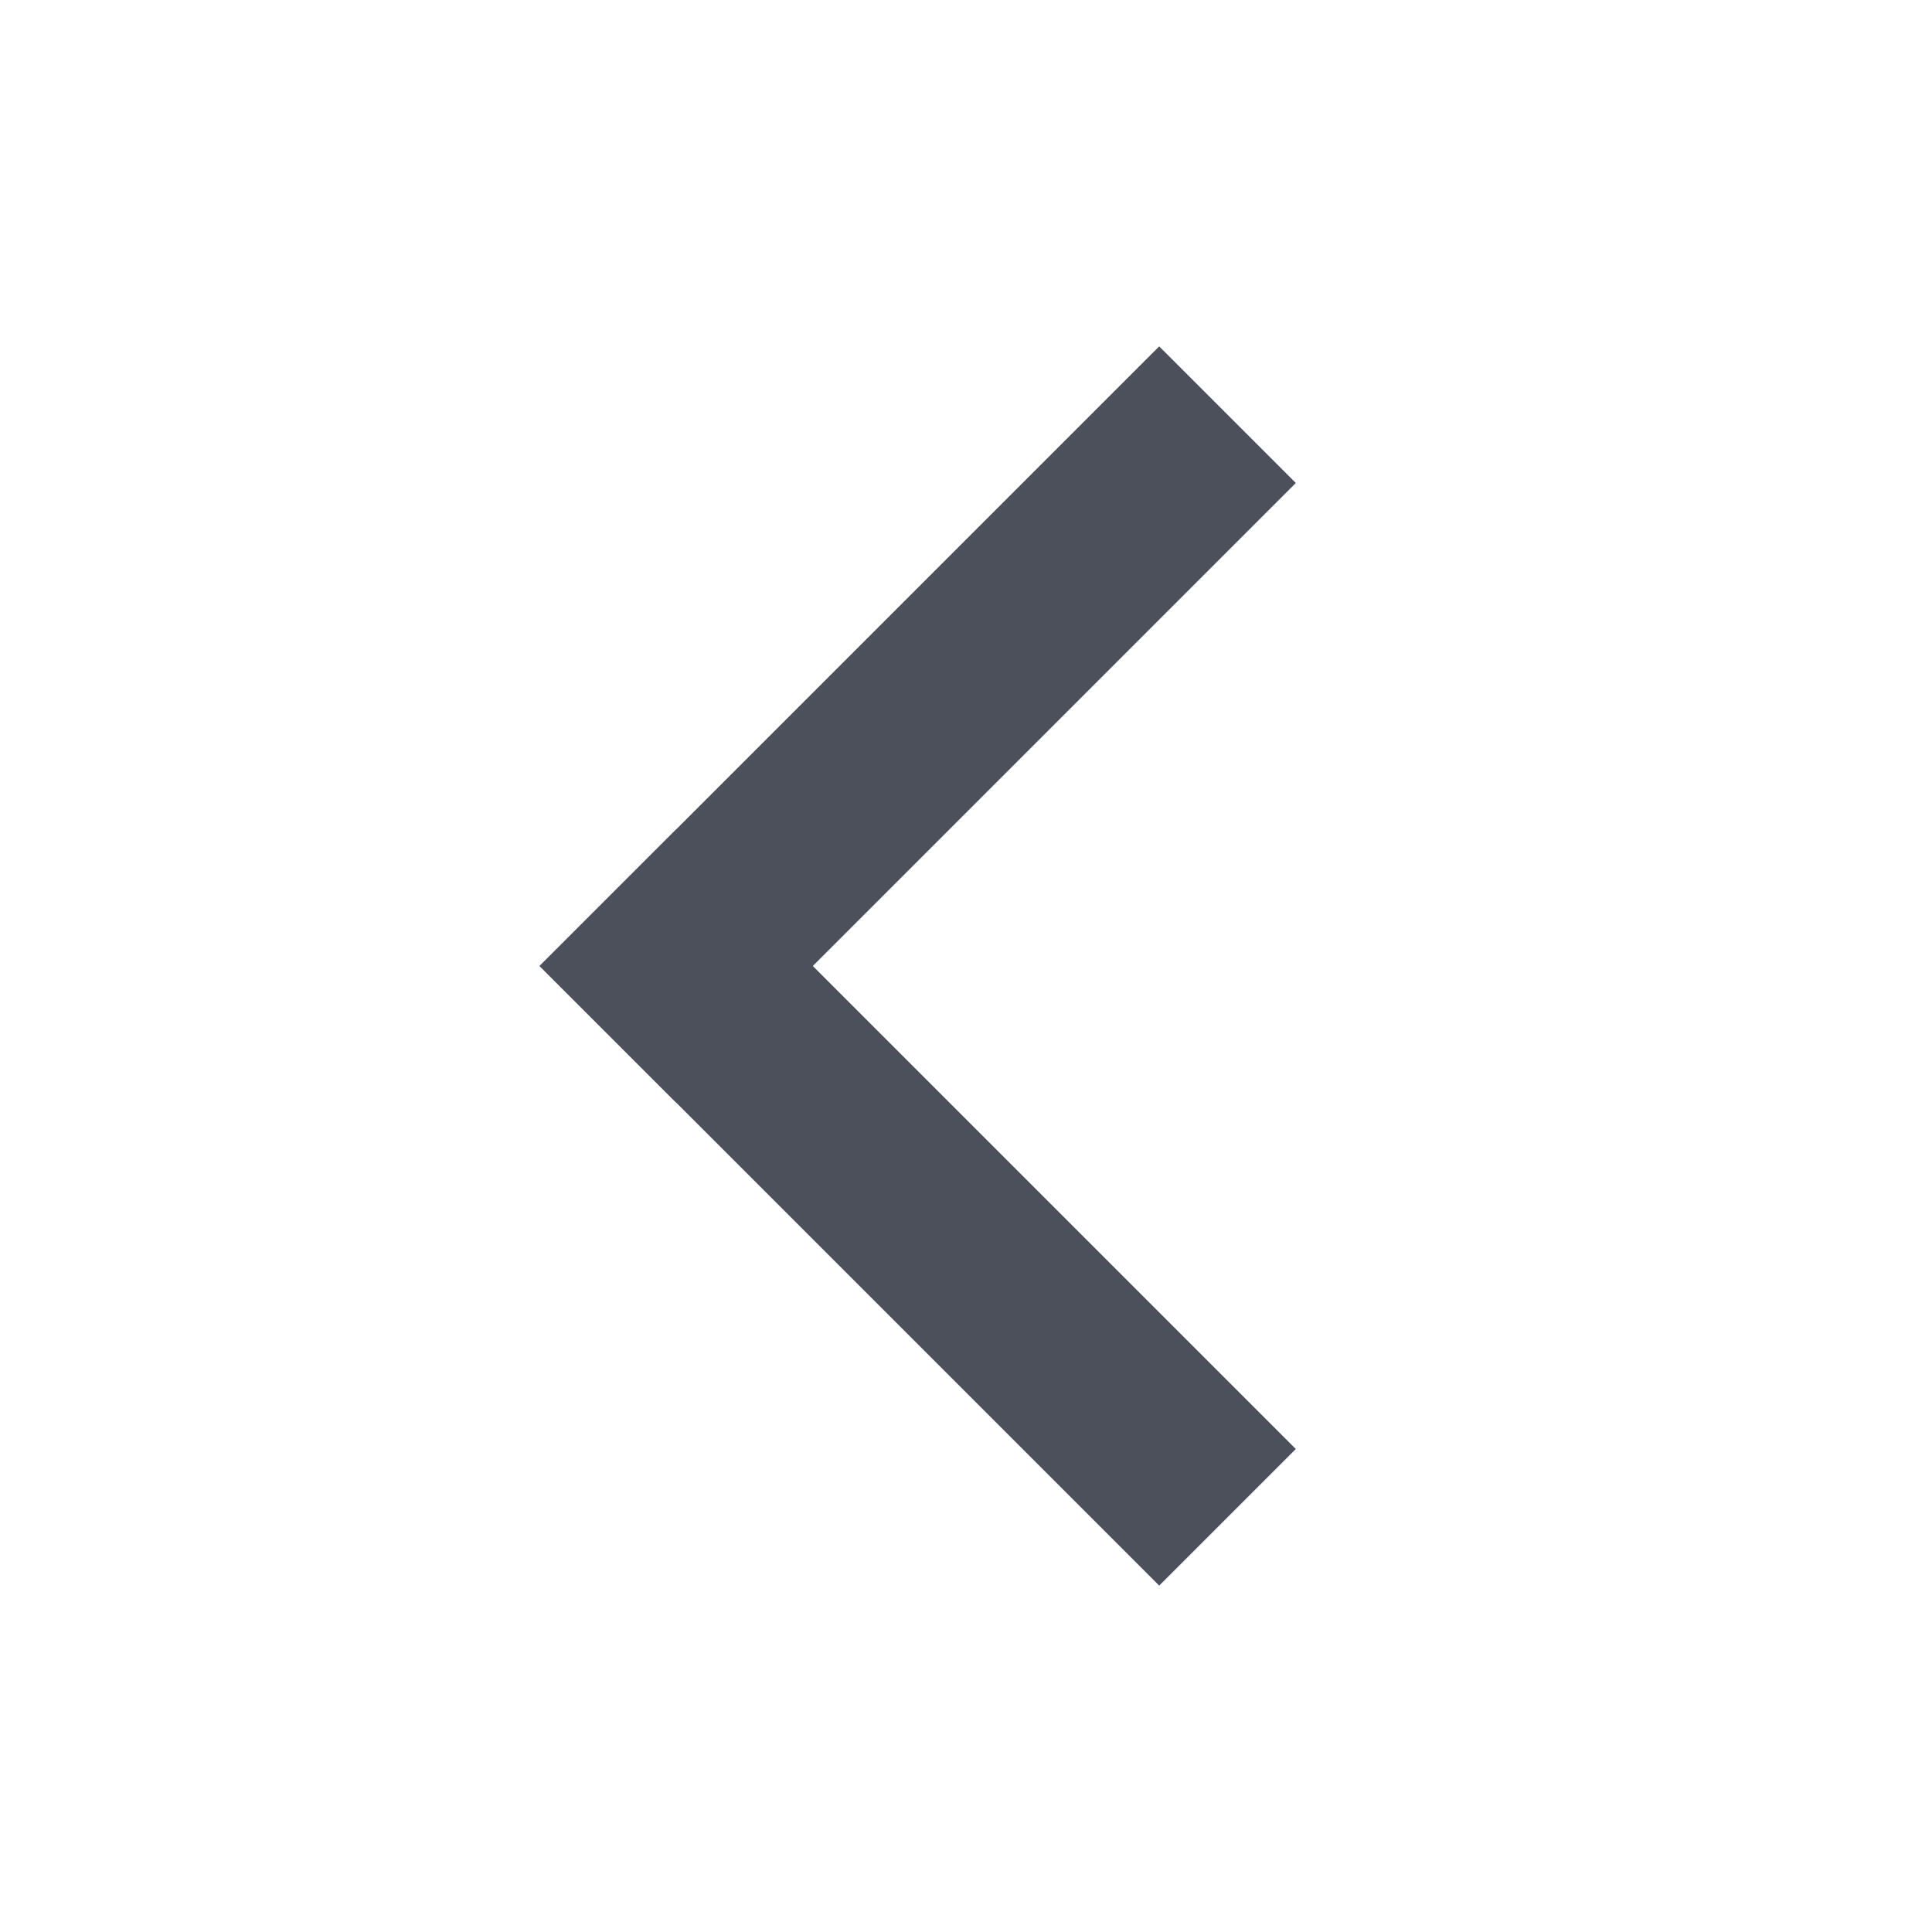 <?xml version="1.0" encoding="UTF-8"?>
<svg width="20px" height="20px" viewBox="0 0 20 20" version="1.1" xmlns="http://www.w3.org/2000/svg" xmlns:xlink="http://www.w3.org/1999/xlink">
    <!-- Generator: Sketch 55 (78076) - https://sketchapp.com -->
    <title>01</title>
    <desc>Created with Sketch.</desc>
    <g id="PC-端设计稿" stroke="none" stroke-width="1" fill="none" fill-rule="evenodd">
        <g id="图标状态" transform="translate(-285, -281)">
            <g id="切片" transform="translate(286, 221)"></g>
            <g id="分组-8" transform="translate(292, 285)" stroke="#4B505A" stroke-linecap="square" stroke-width="2">
                <g id="Group-3" transform="translate(2.5, 6) scale(-1, 1) translate(-2.5, -6) translate(0, 1)">
                    <path d="M5,10 L0,5" id="Line-4" transform="translate(2.5, 7.5) scale(1, -1) translate(-2.5, -7.5) "></path>
                    <path d="M5,5 L0,0" id="Line-4"></path>
                </g>
            </g>
        </g>
    </g>
</svg>